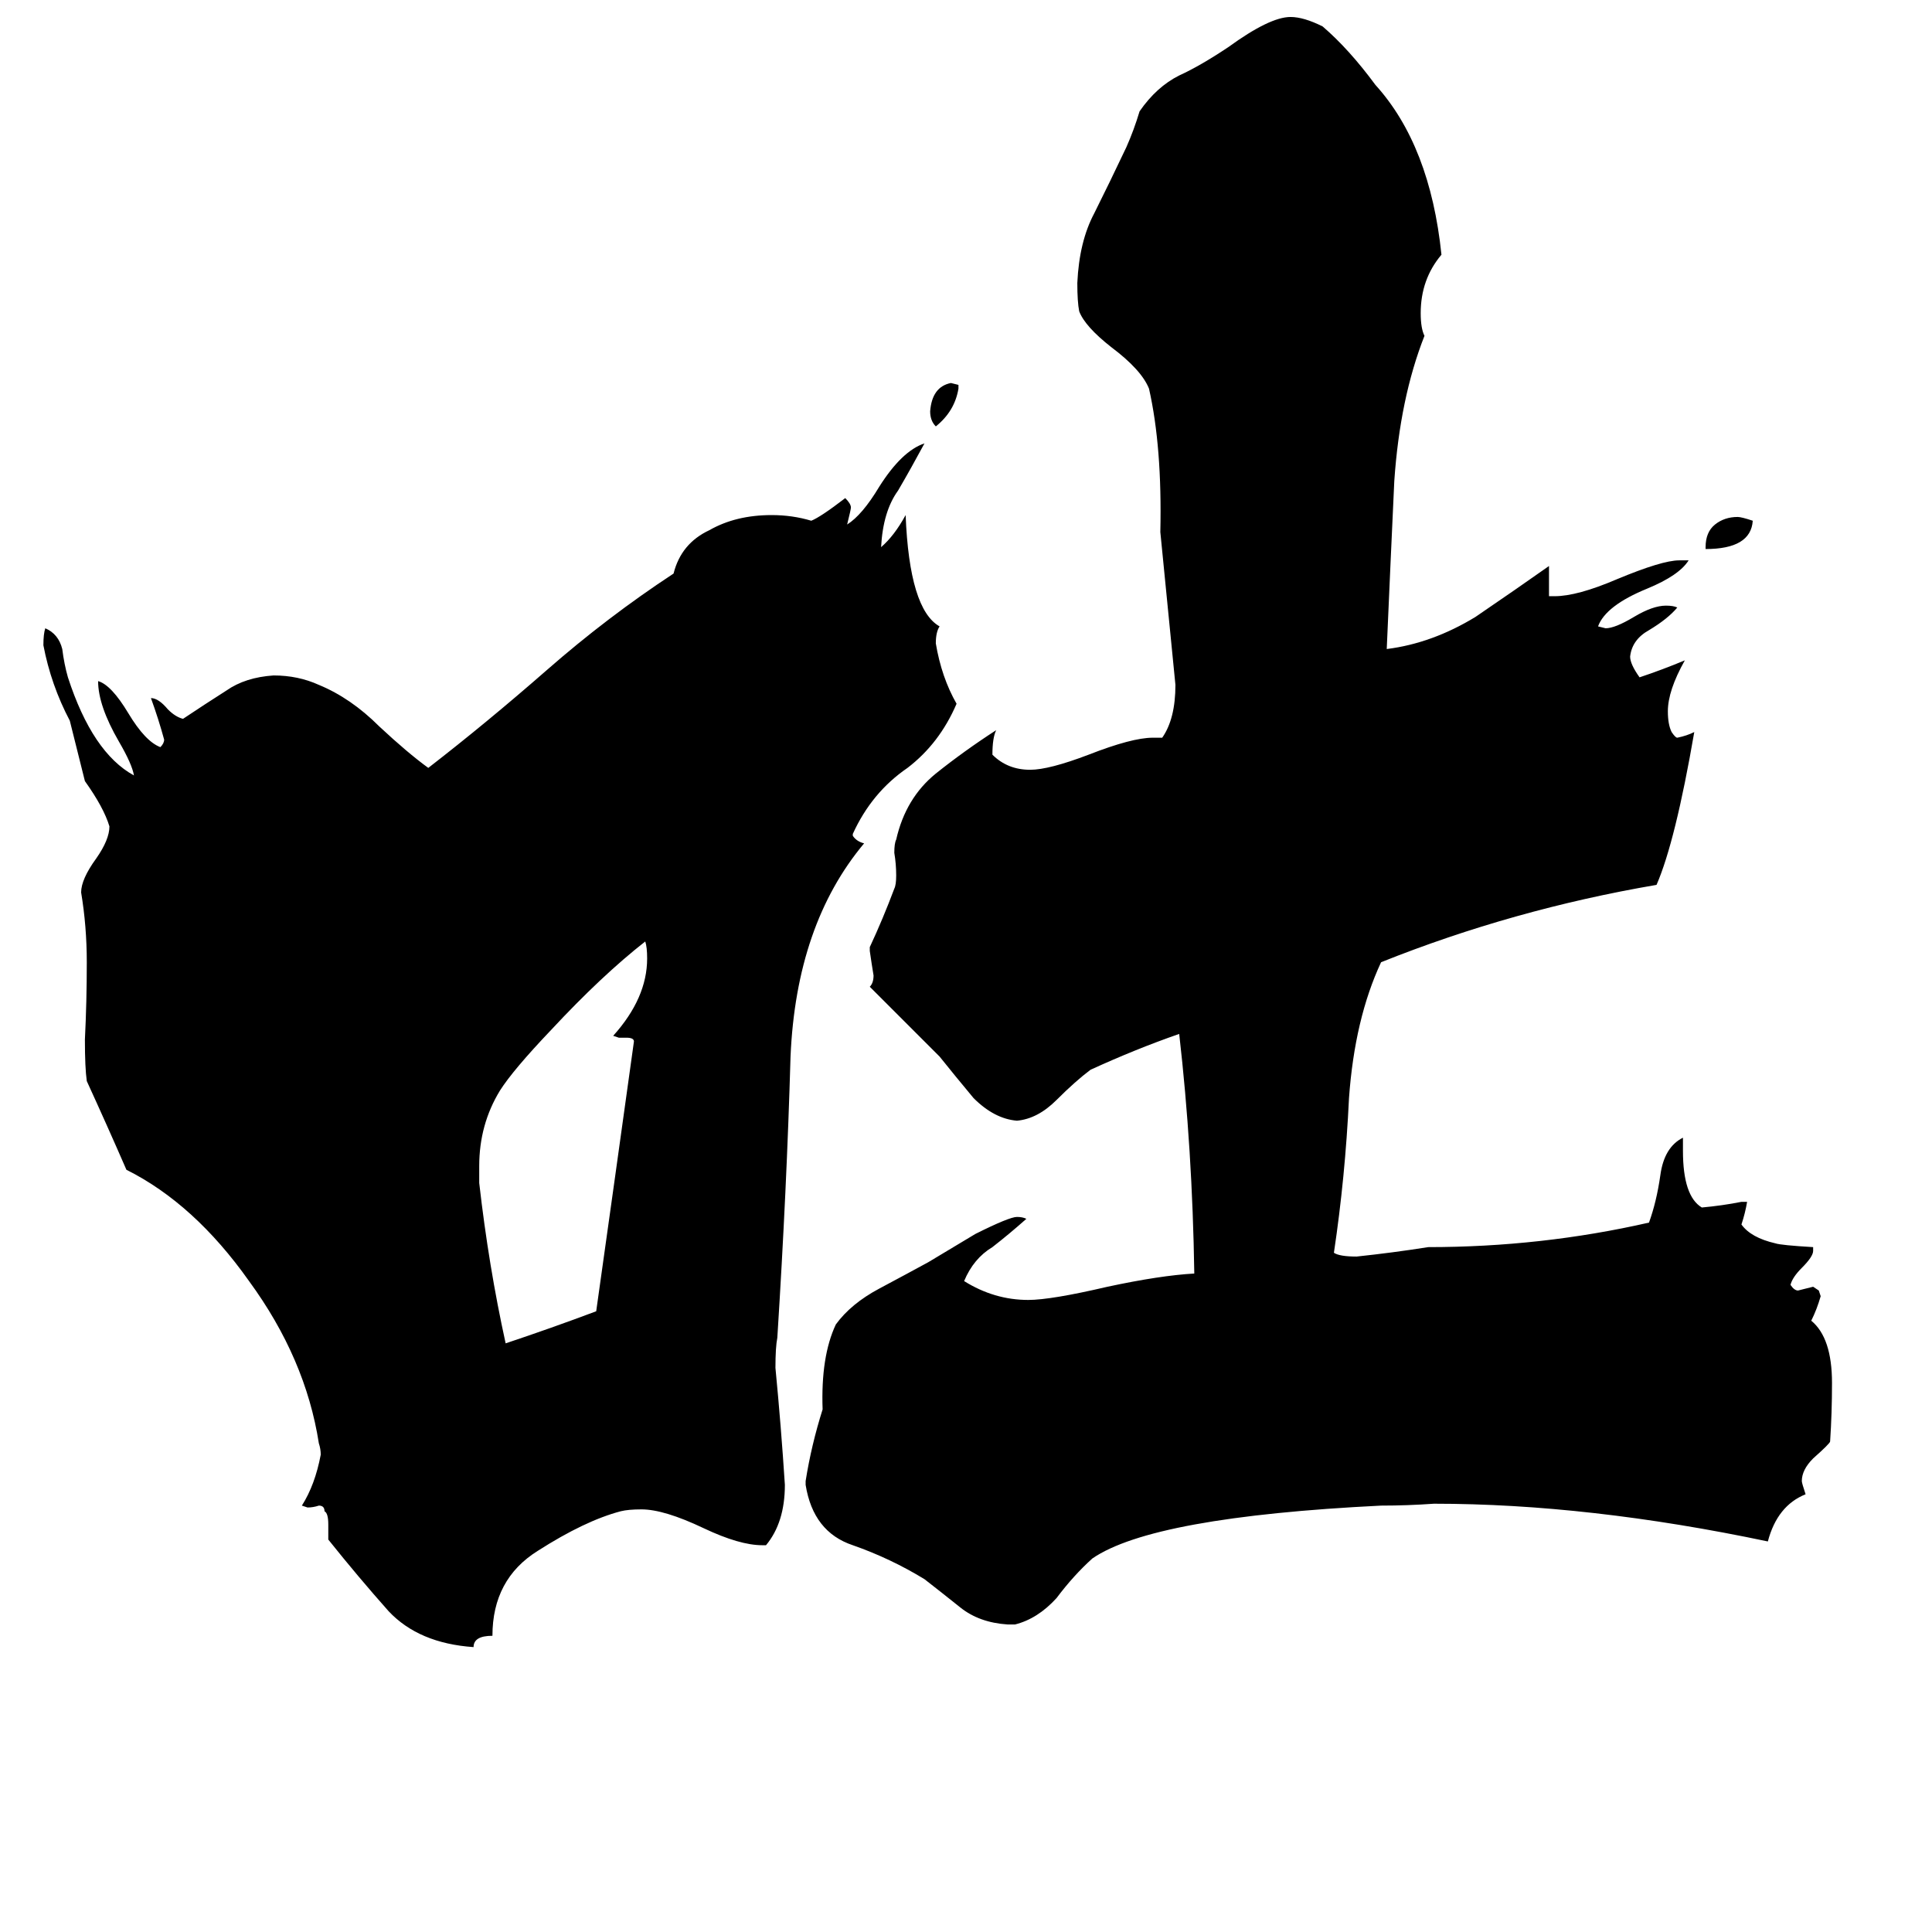 <svg xmlns="http://www.w3.org/2000/svg" viewBox="0 -800 1024 1024">
	<path fill="#000000" d="M508 -596V-594Q506 -582 496 -574Q493 -577 493 -582Q494 -595 504 -597ZM904 -509V-510Q904 -518 909 -522Q914 -526 921 -526Q923 -526 929 -524Q928 -509 904 -509ZM332 -250H328L325 -251Q343 -271 343 -292Q343 -298 342 -301Q319 -283 292 -254Q272 -233 265 -222Q254 -204 254 -182V-173Q259 -129 268 -88Q292 -96 316 -105Q326 -176 336 -248Q336 -250 332 -250ZM406 19H404Q392 19 373 10Q352 0 340 0Q333 0 329 1Q310 6 285 22Q261 37 261 67Q251 67 251 73Q222 71 206 54Q190 36 174 16V8Q174 2 172 1Q172 -2 169 -2Q166 -1 163 -1L160 -2Q167 -13 170 -29Q170 -32 169 -35Q162 -80 132 -121Q103 -162 67 -180Q57 -203 46 -227Q45 -234 45 -249Q46 -269 46 -290Q46 -309 43 -327Q43 -334 51 -345Q58 -355 58 -362Q55 -372 45 -386Q41 -402 37 -418Q27 -437 23 -458Q23 -464 24 -467Q31 -464 33 -456Q34 -448 36 -441Q49 -401 71 -389Q70 -395 63 -407Q52 -426 52 -439Q59 -437 68 -422Q77 -407 85 -404Q87 -406 87 -408Q84 -419 80 -430Q84 -430 89 -424Q93 -420 97 -419Q109 -427 120 -434Q130 -441 145 -442Q158 -442 169 -437Q186 -430 201 -415Q216 -401 227 -393Q258 -417 290 -445Q322 -473 357 -496Q361 -512 376 -519Q390 -527 409 -527Q420 -527 430 -524Q435 -526 448 -536Q451 -533 451 -531Q451 -530 449 -522Q457 -527 466 -542Q478 -561 490 -565Q483 -552 476 -540Q468 -529 467 -510Q474 -516 480 -527Q482 -477 498 -468Q496 -465 496 -459Q499 -441 507 -427Q498 -406 481 -393Q462 -380 452 -358V-357Q454 -354 458 -353Q422 -310 419 -240Q417 -170 412 -91Q411 -86 411 -75Q414 -44 416 -13Q416 7 406 19ZM961 -139V-137Q961 -134 955 -128Q950 -123 949 -119Q951 -116 953 -116Q957 -117 961 -118L964 -116L965 -113Q963 -106 960 -100Q971 -91 971 -67Q971 -51 970 -36Q970 -35 961 -27Q955 -21 955 -15Q955 -14 957 -8Q942 -2 937 17Q842 -3 760 -3Q746 -2 732 -2Q611 4 579 26Q569 35 560 47Q550 58 538 61H534Q519 60 509 52Q499 44 490 37Q472 26 452 19Q431 12 427 -13V-15Q430 -34 436 -53Q435 -81 443 -98Q451 -109 466 -117Q481 -125 492 -131Q512 -143 517 -146Q535 -155 539 -155Q542 -155 544 -154Q535 -146 526 -139Q516 -133 511 -121Q527 -111 545 -111Q557 -111 587 -118Q615 -124 633 -125Q632 -191 625 -252Q602 -244 578 -233Q570 -227 560 -217Q550 -207 539 -206Q527 -207 516 -218Q506 -230 498 -240Q480 -258 461 -277Q463 -279 463 -283Q462 -289 461 -296V-298Q468 -313 474 -329Q475 -331 475 -336Q475 -342 474 -348Q474 -353 475 -355Q480 -377 496 -390Q511 -402 528 -413Q526 -409 526 -400Q534 -392 546 -392Q556 -392 577 -400Q600 -409 611 -409H616Q623 -419 623 -437Q619 -477 615 -518Q616 -563 609 -594Q605 -604 589 -616Q575 -627 572 -635Q571 -640 571 -650Q572 -672 580 -687Q588 -703 597 -722Q601 -731 604 -741Q613 -754 625 -760Q636 -765 651 -775Q673 -791 684 -791Q691 -791 701 -786Q715 -774 729 -755Q758 -723 764 -665Q753 -652 753 -634Q753 -626 755 -622Q742 -589 739 -545Q737 -502 735 -456Q759 -459 782 -473Q804 -488 821 -500V-484H824Q836 -484 857 -493Q881 -503 890 -503H895Q890 -495 873 -488Q851 -479 847 -468L851 -467Q856 -467 866 -473Q876 -479 883 -479Q887 -479 889 -478Q884 -472 874 -466Q865 -461 864 -452Q864 -448 869 -441Q881 -445 893 -450Q884 -434 884 -423Q884 -416 886 -412Q888 -409 889 -409Q894 -410 898 -412Q888 -354 878 -331Q802 -318 732 -290Q718 -260 715 -218Q713 -176 707 -136Q710 -134 719 -134Q738 -136 757 -139Q817 -139 874 -152Q878 -163 880 -177Q882 -192 892 -197V-190Q892 -166 902 -160Q913 -161 923 -163H926Q925 -157 923 -151Q928 -144 941 -141Q944 -140 961 -139Z"/>
</svg>